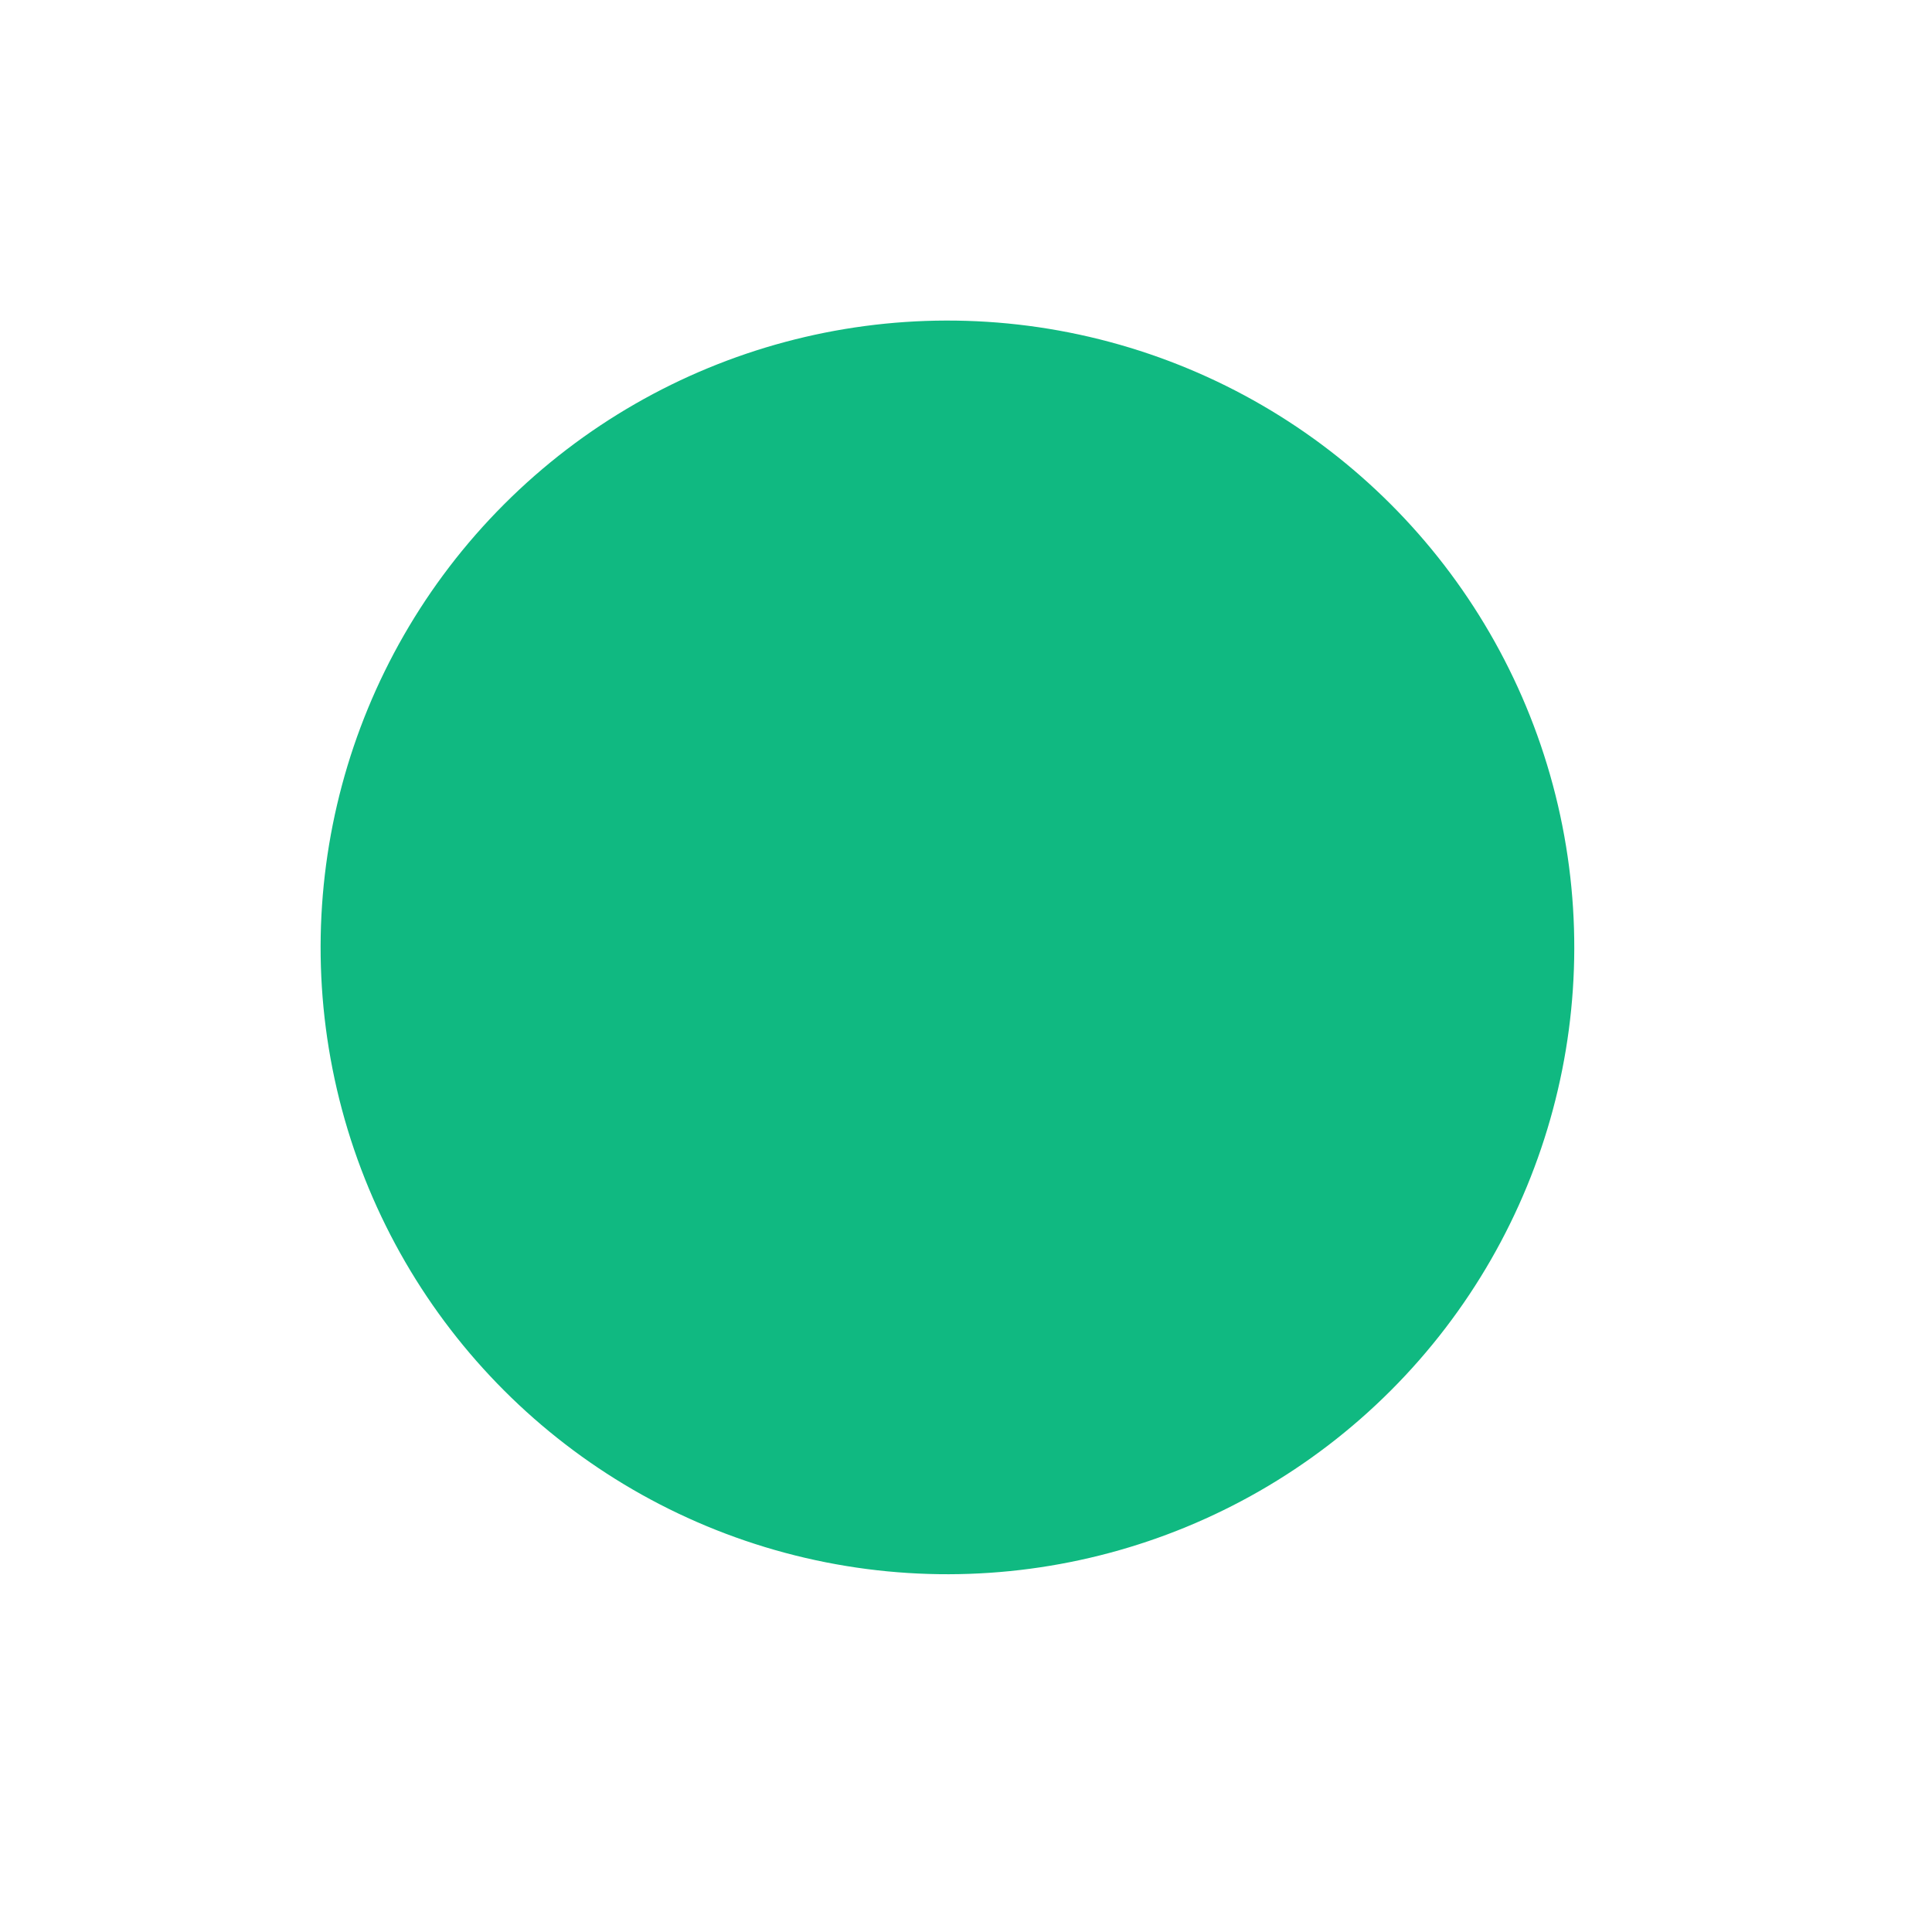 <svg width="43" height="43" viewBox="0 0 43 43" fill="none" xmlns="http://www.w3.org/2000/svg">
<g filter="url(#filter0_f)">
<circle cx="21.087" cy="21.086" r="13.951" transform="rotate(165 21.087 21.086)" fill="#10B981"/>
</g>
<defs>
<filter id="filter0_f" x="0.132" y="0.132" width="41.909" height="41.909" filterUnits="userSpaceOnUse" color-interpolation-filters="sRGB">
<feFlood flood-opacity="0" result="BackgroundImageFix"/>
<feBlend mode="normal" in="SourceGraphic" in2="BackgroundImageFix" result="shape"/>
<feGaussianBlur stdDeviation="3.5" result="effect1_foregroundBlur"/>
</filter>
</defs>
</svg>
